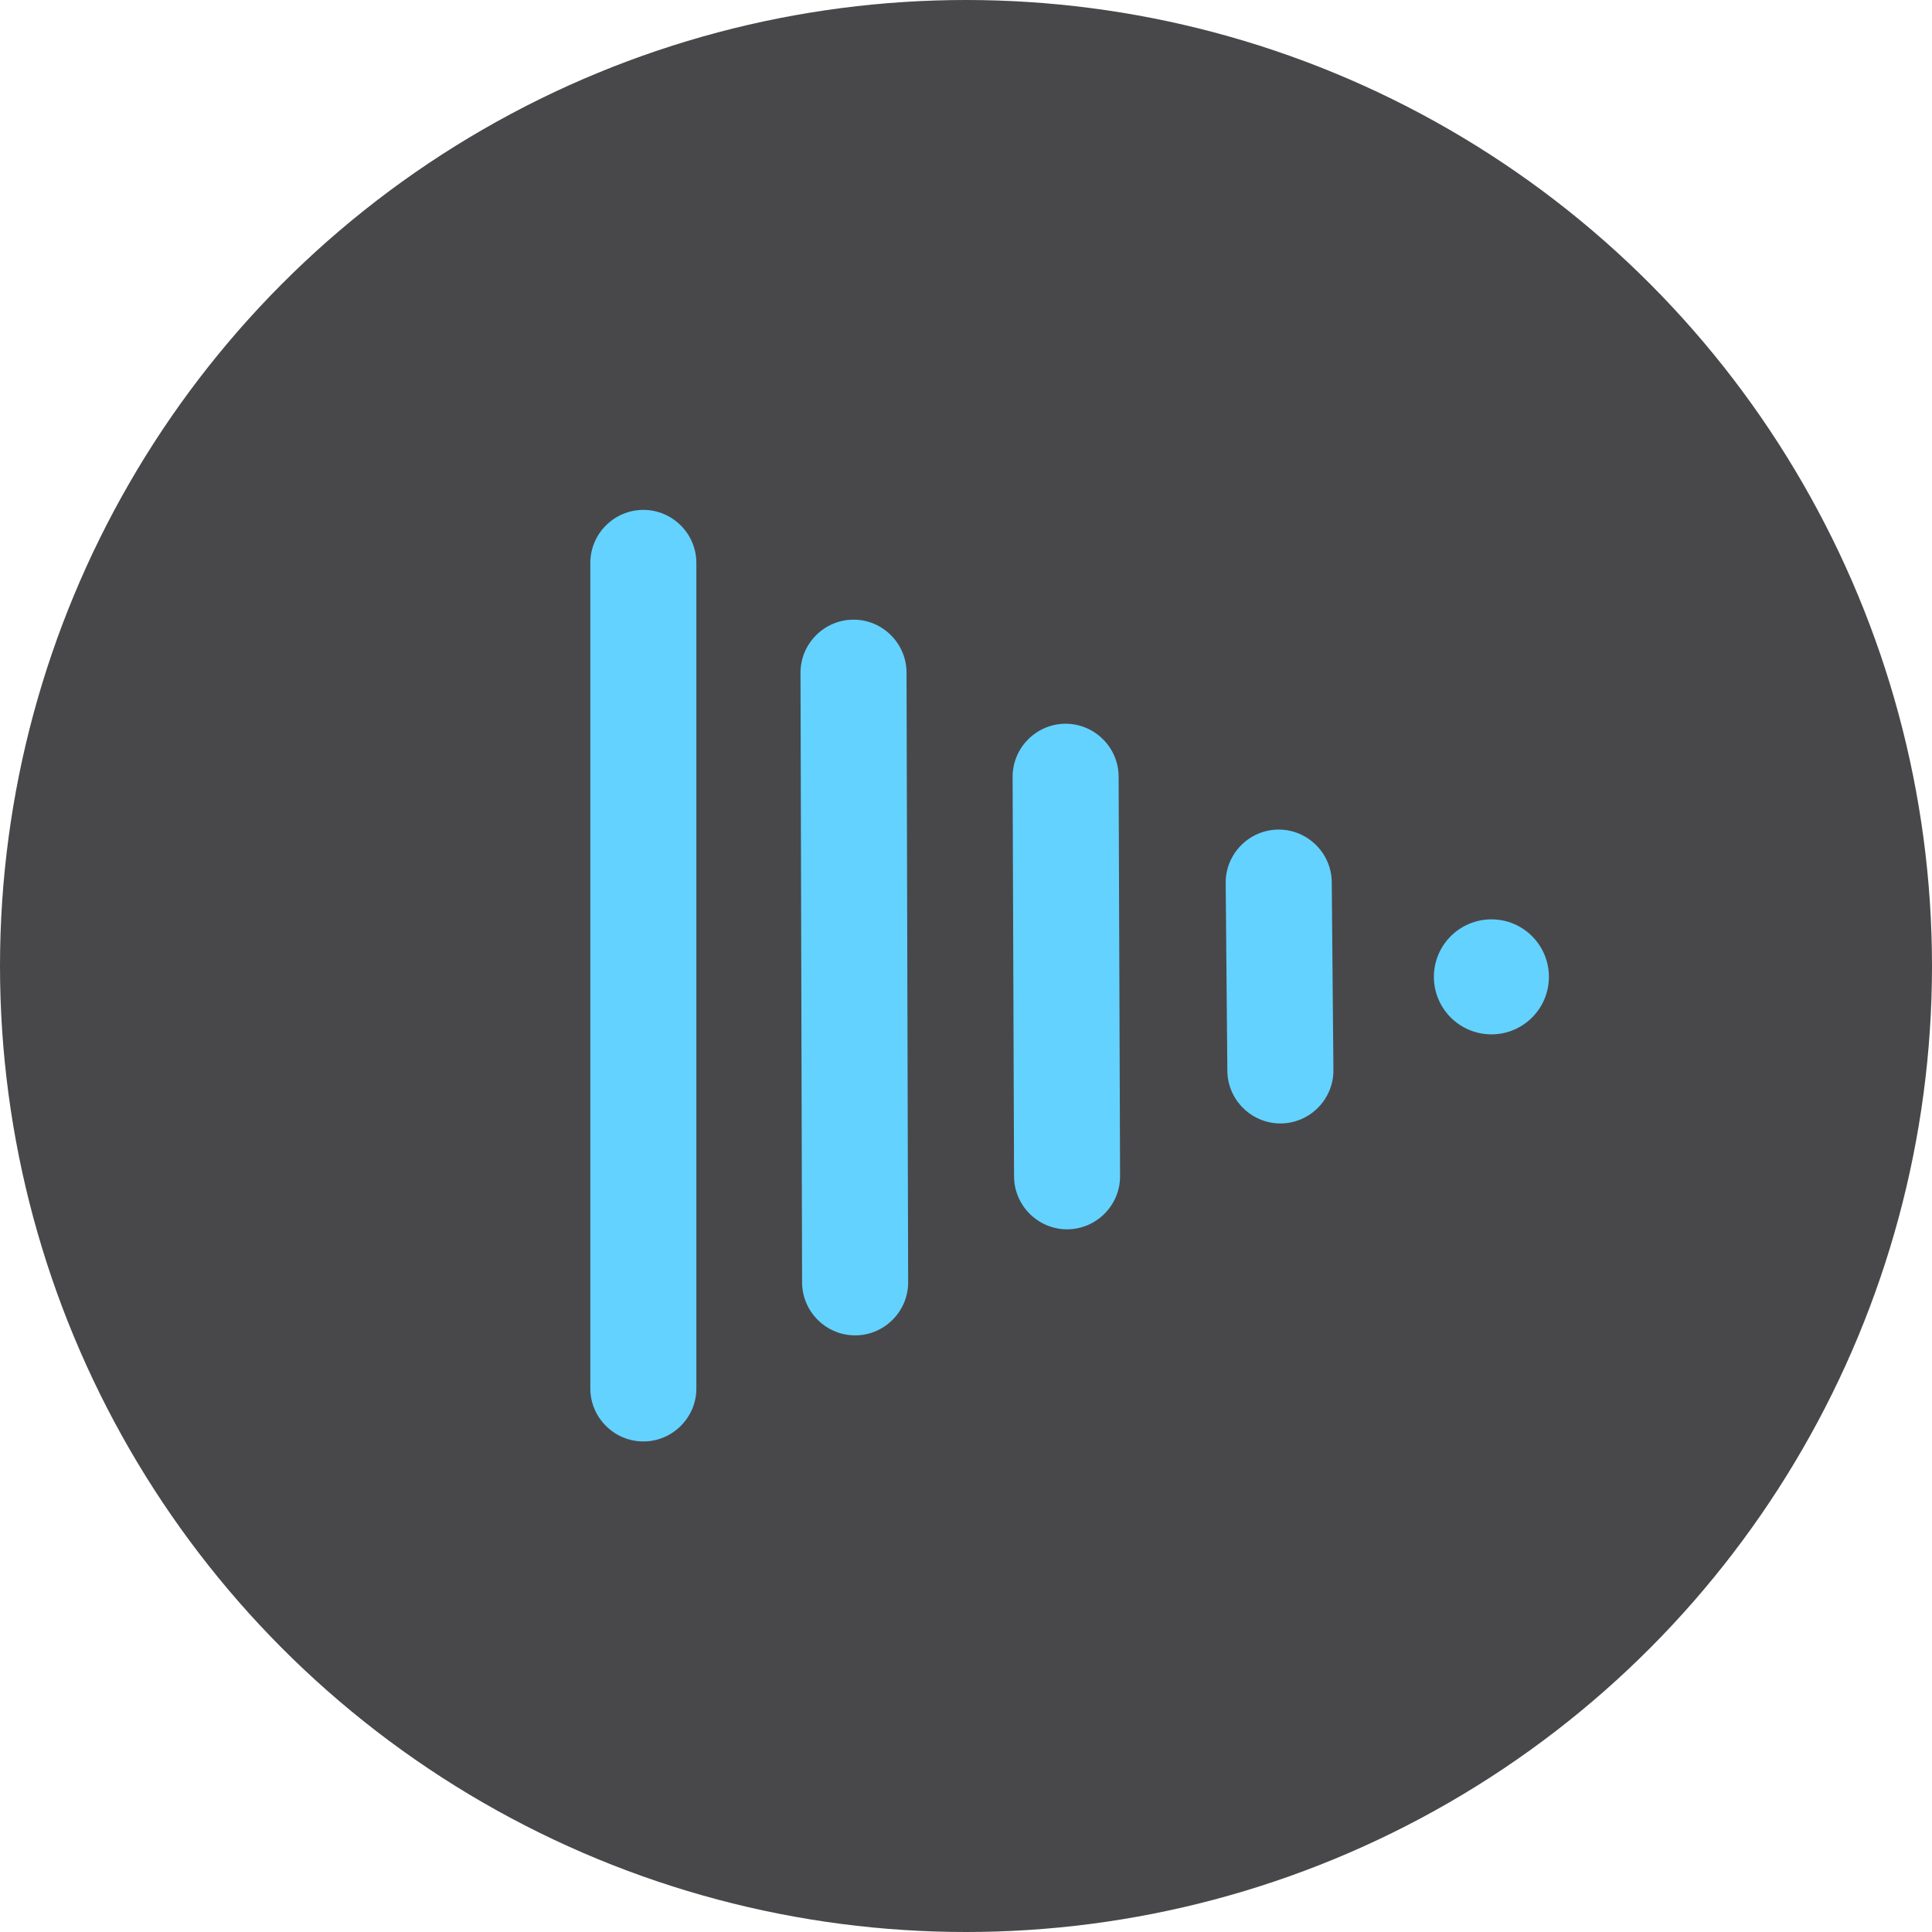 <svg width="87" height="87" viewBox="0 0 87 87" fill="none" xmlns="http://www.w3.org/2000/svg">
<circle cx="43.5" cy="43.5" r="43.5" fill="#48484A"/>
<path d="M28.971 22.961C27.658 22.961 26.583 24.035 26.583 25.348V62.523C26.583 63.836 27.658 64.91 28.971 64.91C30.284 64.91 31.358 63.836 31.358 62.523V25.348C31.358 24.035 30.284 22.961 28.971 22.961Z" fill="#64D2FF"/>
<path d="M38.437 27.904C37.122 27.904 36.048 28.978 36.048 30.291L36.119 57.746C36.119 59.059 37.193 60.133 38.508 60.133C39.82 60.133 40.895 59.059 40.895 57.746L40.822 30.291C40.822 28.978 39.748 27.904 38.437 27.904Z" fill="#64D2FF"/>
<path d="M47.985 32.591C46.673 32.591 45.599 33.666 45.599 34.979L45.664 52.969C45.664 54.282 46.739 55.357 48.05 55.357C49.365 55.357 50.438 54.282 50.438 52.969L50.373 34.979C50.373 33.666 49.3 32.591 47.985 32.591Z" fill="#64D2FF"/>
<path d="M57.582 37.357C56.268 37.357 55.194 38.431 55.194 39.744L55.269 48.202C55.269 49.515 56.344 50.59 57.657 50.59C58.971 50.59 60.045 49.515 60.045 48.202L59.97 39.744C59.97 38.431 58.893 37.357 57.582 37.357Z" fill="#64D2FF"/>
<path d="M67.162 41.4C65.731 41.4 64.57 42.559 64.57 43.989C64.57 45.419 65.731 46.578 67.162 46.578C68.59 46.578 69.749 45.419 69.749 43.989C69.749 42.559 68.59 41.4 67.162 41.4Z" fill="#64D2FF"/>
</svg>
